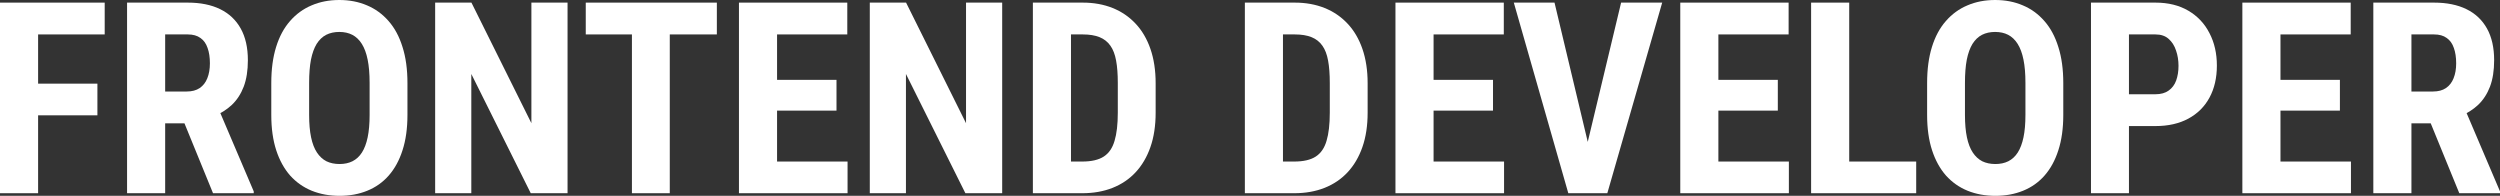 <svg width="600" height="47" viewBox="0 0 600 47" fill="none" xmlns="http://www.w3.org/2000/svg">
<rect x="0" y="0" width="600" height="47" fill="#333333" stroke="none"/>
<path d="M9.145 0.628V46.372H0V0.628H9.145ZM23.378 20.076V27.678H6.836V20.076H23.378ZM25.126 0.628V8.263H6.836V0.628H25.126Z" fill="white"/>
<path d="M30.495 0.628H45.071C48.109 0.628 50.7 1.152 52.843 2.199C54.986 3.246 56.63 4.796 57.775 6.849C58.919 8.902 59.491 11.436 59.491 14.452C59.491 16.923 59.158 19.039 58.492 20.798C57.827 22.537 56.88 23.992 55.652 25.165C54.424 26.317 52.957 27.239 51.251 27.93L48.473 29.595H36.644L36.612 21.961H44.821C46.07 21.961 47.1 21.688 47.911 21.144C48.744 20.578 49.358 19.793 49.753 18.787C50.169 17.761 50.377 16.567 50.377 15.206C50.377 13.761 50.19 12.525 49.815 11.499C49.462 10.451 48.889 9.656 48.099 9.111C47.329 8.545 46.319 8.263 45.071 8.263H39.64V46.372H30.495V0.628ZM51.126 46.372L42.792 25.982L52.375 25.951L60.896 45.932V46.372H51.126Z" fill="white"/>
<path d="M97.789 19.95V27.584C97.789 30.81 97.394 33.637 96.603 36.067C95.833 38.475 94.73 40.497 93.294 42.13C91.879 43.743 90.163 44.958 88.144 45.775C86.147 46.592 83.931 47 81.496 47C79.061 47 76.835 46.592 74.817 45.775C72.819 44.958 71.092 43.743 69.635 42.13C68.2 40.497 67.086 38.475 66.296 36.067C65.505 33.637 65.109 30.81 65.109 27.584V19.95C65.109 16.641 65.495 13.75 66.264 11.279C67.034 8.786 68.147 6.713 69.604 5.058C71.061 3.383 72.788 2.126 74.785 1.288C76.783 0.429 78.999 0 81.434 0C83.868 0 86.084 0.429 88.082 1.288C90.08 2.126 91.807 3.383 93.263 5.058C94.72 6.713 95.833 8.786 96.603 11.279C97.394 13.75 97.789 16.641 97.789 19.95ZM88.706 27.584V19.887C88.706 17.709 88.55 15.855 88.238 14.326C87.926 12.776 87.458 11.509 86.834 10.525C86.209 9.54 85.45 8.818 84.555 8.357C83.66 7.896 82.62 7.666 81.434 7.666C80.248 7.666 79.197 7.896 78.281 8.357C77.386 8.818 76.627 9.54 76.003 10.525C75.399 11.509 74.942 12.776 74.629 14.326C74.338 15.855 74.192 17.709 74.192 19.887V27.584C74.192 29.679 74.348 31.47 74.661 32.957C74.973 34.444 75.441 35.658 76.065 36.601C76.689 37.543 77.449 38.245 78.344 38.706C79.259 39.146 80.31 39.366 81.496 39.366C82.661 39.366 83.691 39.146 84.586 38.706C85.502 38.245 86.261 37.543 86.865 36.601C87.468 35.658 87.926 34.444 88.238 32.957C88.55 31.47 88.706 29.679 88.706 27.584Z" fill="white"/>
<path d="M136.212 0.628V46.372H127.379L113.115 17.751V46.372H104.437V0.628H113.146L127.535 29.564V0.628H136.212Z" fill="white"/>
<path d="M160.745 0.628V46.372H151.662V0.628H160.745ZM172.044 0.628V8.263H140.582V0.628H172.044Z" fill="white"/>
<path d="M203.413 38.769V46.372H183.655V38.769H203.413ZM186.495 0.628V46.372H177.35V0.628H186.495ZM200.76 19.164V26.547H183.655V19.164H200.76ZM203.35 0.628V8.263H183.655V0.628H203.35Z" fill="white"/>
<path d="M240.524 0.628V46.372H231.691L217.427 17.751V46.372H208.75V0.628H217.458L231.847 29.564V0.628H240.524Z" fill="white"/>
<path d="M259.751 46.372H251.73L251.792 38.769H259.751C261.957 38.769 263.674 38.371 264.901 37.575C266.129 36.779 266.993 35.522 267.492 33.805C268.012 32.087 268.272 29.836 268.272 27.05V19.918C268.272 17.803 268.137 16.012 267.867 14.546C267.596 13.059 267.138 11.865 266.493 10.965C265.848 10.043 264.985 9.362 263.903 8.922C262.821 8.483 261.478 8.263 259.876 8.263H251.574V0.628H259.876C262.498 0.628 264.881 1.058 267.024 1.916C269.167 2.775 271.009 4.032 272.549 5.686C274.088 7.32 275.274 9.341 276.107 11.75C276.939 14.159 277.355 16.902 277.355 19.981V27.05C277.355 30.15 276.939 32.894 276.107 35.281C275.274 37.669 274.088 39.69 272.549 41.345C271.03 42.979 269.188 44.225 267.024 45.084C264.86 45.942 262.436 46.372 259.751 46.372ZM257.036 0.628V46.372H247.891V0.628H257.036Z" fill="white"/>
<path d="M310.628 46.372H302.606L302.669 38.769H310.628C312.834 38.769 314.55 38.371 315.778 37.575C317.006 36.779 317.869 35.522 318.369 33.805C318.889 32.087 319.149 29.836 319.149 27.05V19.918C319.149 17.803 319.014 16.012 318.743 14.546C318.473 13.059 318.015 11.865 317.37 10.965C316.725 10.043 315.861 9.362 314.779 8.922C313.697 8.483 312.355 8.263 310.753 8.263H302.45V0.628H310.753C313.375 0.628 315.757 1.058 317.9 1.916C320.044 2.775 321.885 4.032 323.425 5.686C324.965 7.32 326.151 9.341 326.983 11.75C327.816 14.159 328.232 16.902 328.232 19.981V27.05C328.232 30.15 327.816 32.894 326.983 35.281C326.151 37.669 324.965 39.69 323.425 41.345C321.906 42.979 320.064 44.225 317.9 45.084C315.736 45.942 313.312 46.372 310.628 46.372ZM307.912 0.628V46.372H298.767V0.628H307.912Z" fill="white"/>
<path d="M360.974 38.769V46.372H341.216V38.769H360.974ZM344.057 0.628V46.372H334.911V0.628H344.057ZM358.321 19.164V26.547H341.216V19.164H358.321ZM360.911 0.628V8.263H341.216V0.628H360.911Z" fill="white"/>
<path d="M380.451 36.601L389.065 0.628H398.928L385.757 46.372H379.108L380.451 36.601ZM373.084 0.628L381.668 36.601L383.072 46.372H376.393L363.315 0.628H373.084Z" fill="white"/>
<path d="M429.329 38.769V46.372H409.572V38.769H429.329ZM412.412 0.628V46.372H403.267V0.628H412.412ZM426.676 19.164V26.547H409.572V19.164H426.676ZM429.267 0.628V8.263H409.572V0.628H429.267Z" fill="white"/>
<path d="M459.887 38.769V46.372H441.003V38.769H459.887ZM443.812 0.628V46.372H434.667V0.628H443.812Z" fill="white"/>
<path d="M495.188 19.95V27.584C495.188 30.81 494.793 33.637 494.002 36.067C493.232 38.475 492.129 40.497 490.693 42.13C489.278 43.743 487.562 44.958 485.543 45.775C483.546 46.592 481.33 47 478.895 47C476.461 47 474.234 46.592 472.216 45.775C470.218 44.958 468.491 43.743 467.034 42.13C465.598 40.497 464.485 38.475 463.695 36.067C462.904 33.637 462.508 30.81 462.508 27.584V19.95C462.508 16.641 462.893 13.75 463.663 11.279C464.433 8.786 465.547 6.713 467.003 5.058C468.46 3.383 470.187 2.126 472.184 1.288C474.182 0.429 476.398 0 478.833 0C481.267 0 483.483 0.429 485.481 1.288C487.479 2.126 489.206 3.383 490.662 5.058C492.119 6.713 493.232 8.786 494.002 11.279C494.793 13.75 495.188 16.641 495.188 19.95ZM486.105 27.584V19.887C486.105 17.709 485.949 15.855 485.637 14.326C485.325 12.776 484.857 11.509 484.232 10.525C483.608 9.54 482.849 8.818 481.954 8.357C481.059 7.896 480.019 7.666 478.833 7.666C477.647 7.666 476.596 7.896 475.68 8.357C474.785 8.818 474.026 9.54 473.402 10.525C472.798 11.509 472.34 12.776 472.028 14.326C471.737 15.855 471.591 17.709 471.591 19.887V27.584C471.591 29.679 471.747 31.47 472.06 32.957C472.372 34.444 472.84 35.658 473.464 36.601C474.088 37.543 474.848 38.245 475.743 38.706C476.658 39.146 477.709 39.366 478.895 39.366C480.06 39.366 481.09 39.146 481.985 38.706C482.901 38.245 483.66 37.543 484.264 36.601C484.867 35.658 485.325 34.444 485.637 32.957C485.949 31.47 486.105 29.679 486.105 27.584Z" fill="white"/>
<path d="M517.318 30.255H508.016V22.62H517.318C518.608 22.62 519.659 22.327 520.47 21.741C521.303 21.154 521.906 20.348 522.281 19.322C522.655 18.274 522.842 17.101 522.842 15.803C522.842 14.483 522.645 13.258 522.249 12.127C521.875 10.975 521.282 10.043 520.47 9.331C519.68 8.619 518.629 8.263 517.318 8.263H510.95V46.372H501.836V0.628H517.318C520.377 0.628 523.009 1.278 525.215 2.576C527.42 3.875 529.106 5.666 530.271 7.949C531.457 10.211 532.05 12.808 532.05 15.74C532.05 18.693 531.457 21.259 530.271 23.437C529.106 25.595 527.42 27.27 525.215 28.464C523.009 29.658 520.377 30.255 517.318 30.255Z" fill="white"/>
<path d="M564.23 38.769V46.372H544.473V38.769H564.23ZM547.313 0.628V46.372H538.168V0.628H547.313ZM561.577 19.164V26.547H544.473V19.164H561.577ZM564.168 0.628V8.263H544.473V0.628H564.168Z" fill="white"/>
<path d="M569.599 0.628H584.175C587.213 0.628 589.804 1.152 591.947 2.199C594.09 3.246 595.734 4.796 596.879 6.849C598.023 8.902 598.595 11.436 598.595 14.452C598.595 16.923 598.263 19.039 597.597 20.798C596.931 22.537 595.984 23.992 594.756 25.165C593.529 26.317 592.062 27.239 590.355 27.93L587.577 29.595H575.748L575.717 21.961H583.926C585.174 21.961 586.204 21.688 587.016 21.144C587.848 20.578 588.462 19.793 588.857 18.787C589.273 17.761 589.481 16.567 589.481 15.206C589.481 13.761 589.294 12.525 588.92 11.499C588.566 10.451 587.994 9.656 587.203 9.111C586.433 8.545 585.424 8.263 584.175 8.263H578.744V46.372H569.599V0.628ZM590.23 46.372L581.897 25.982L591.479 25.951L600 45.932V46.372H590.23Z" fill="white"/>
</svg>
